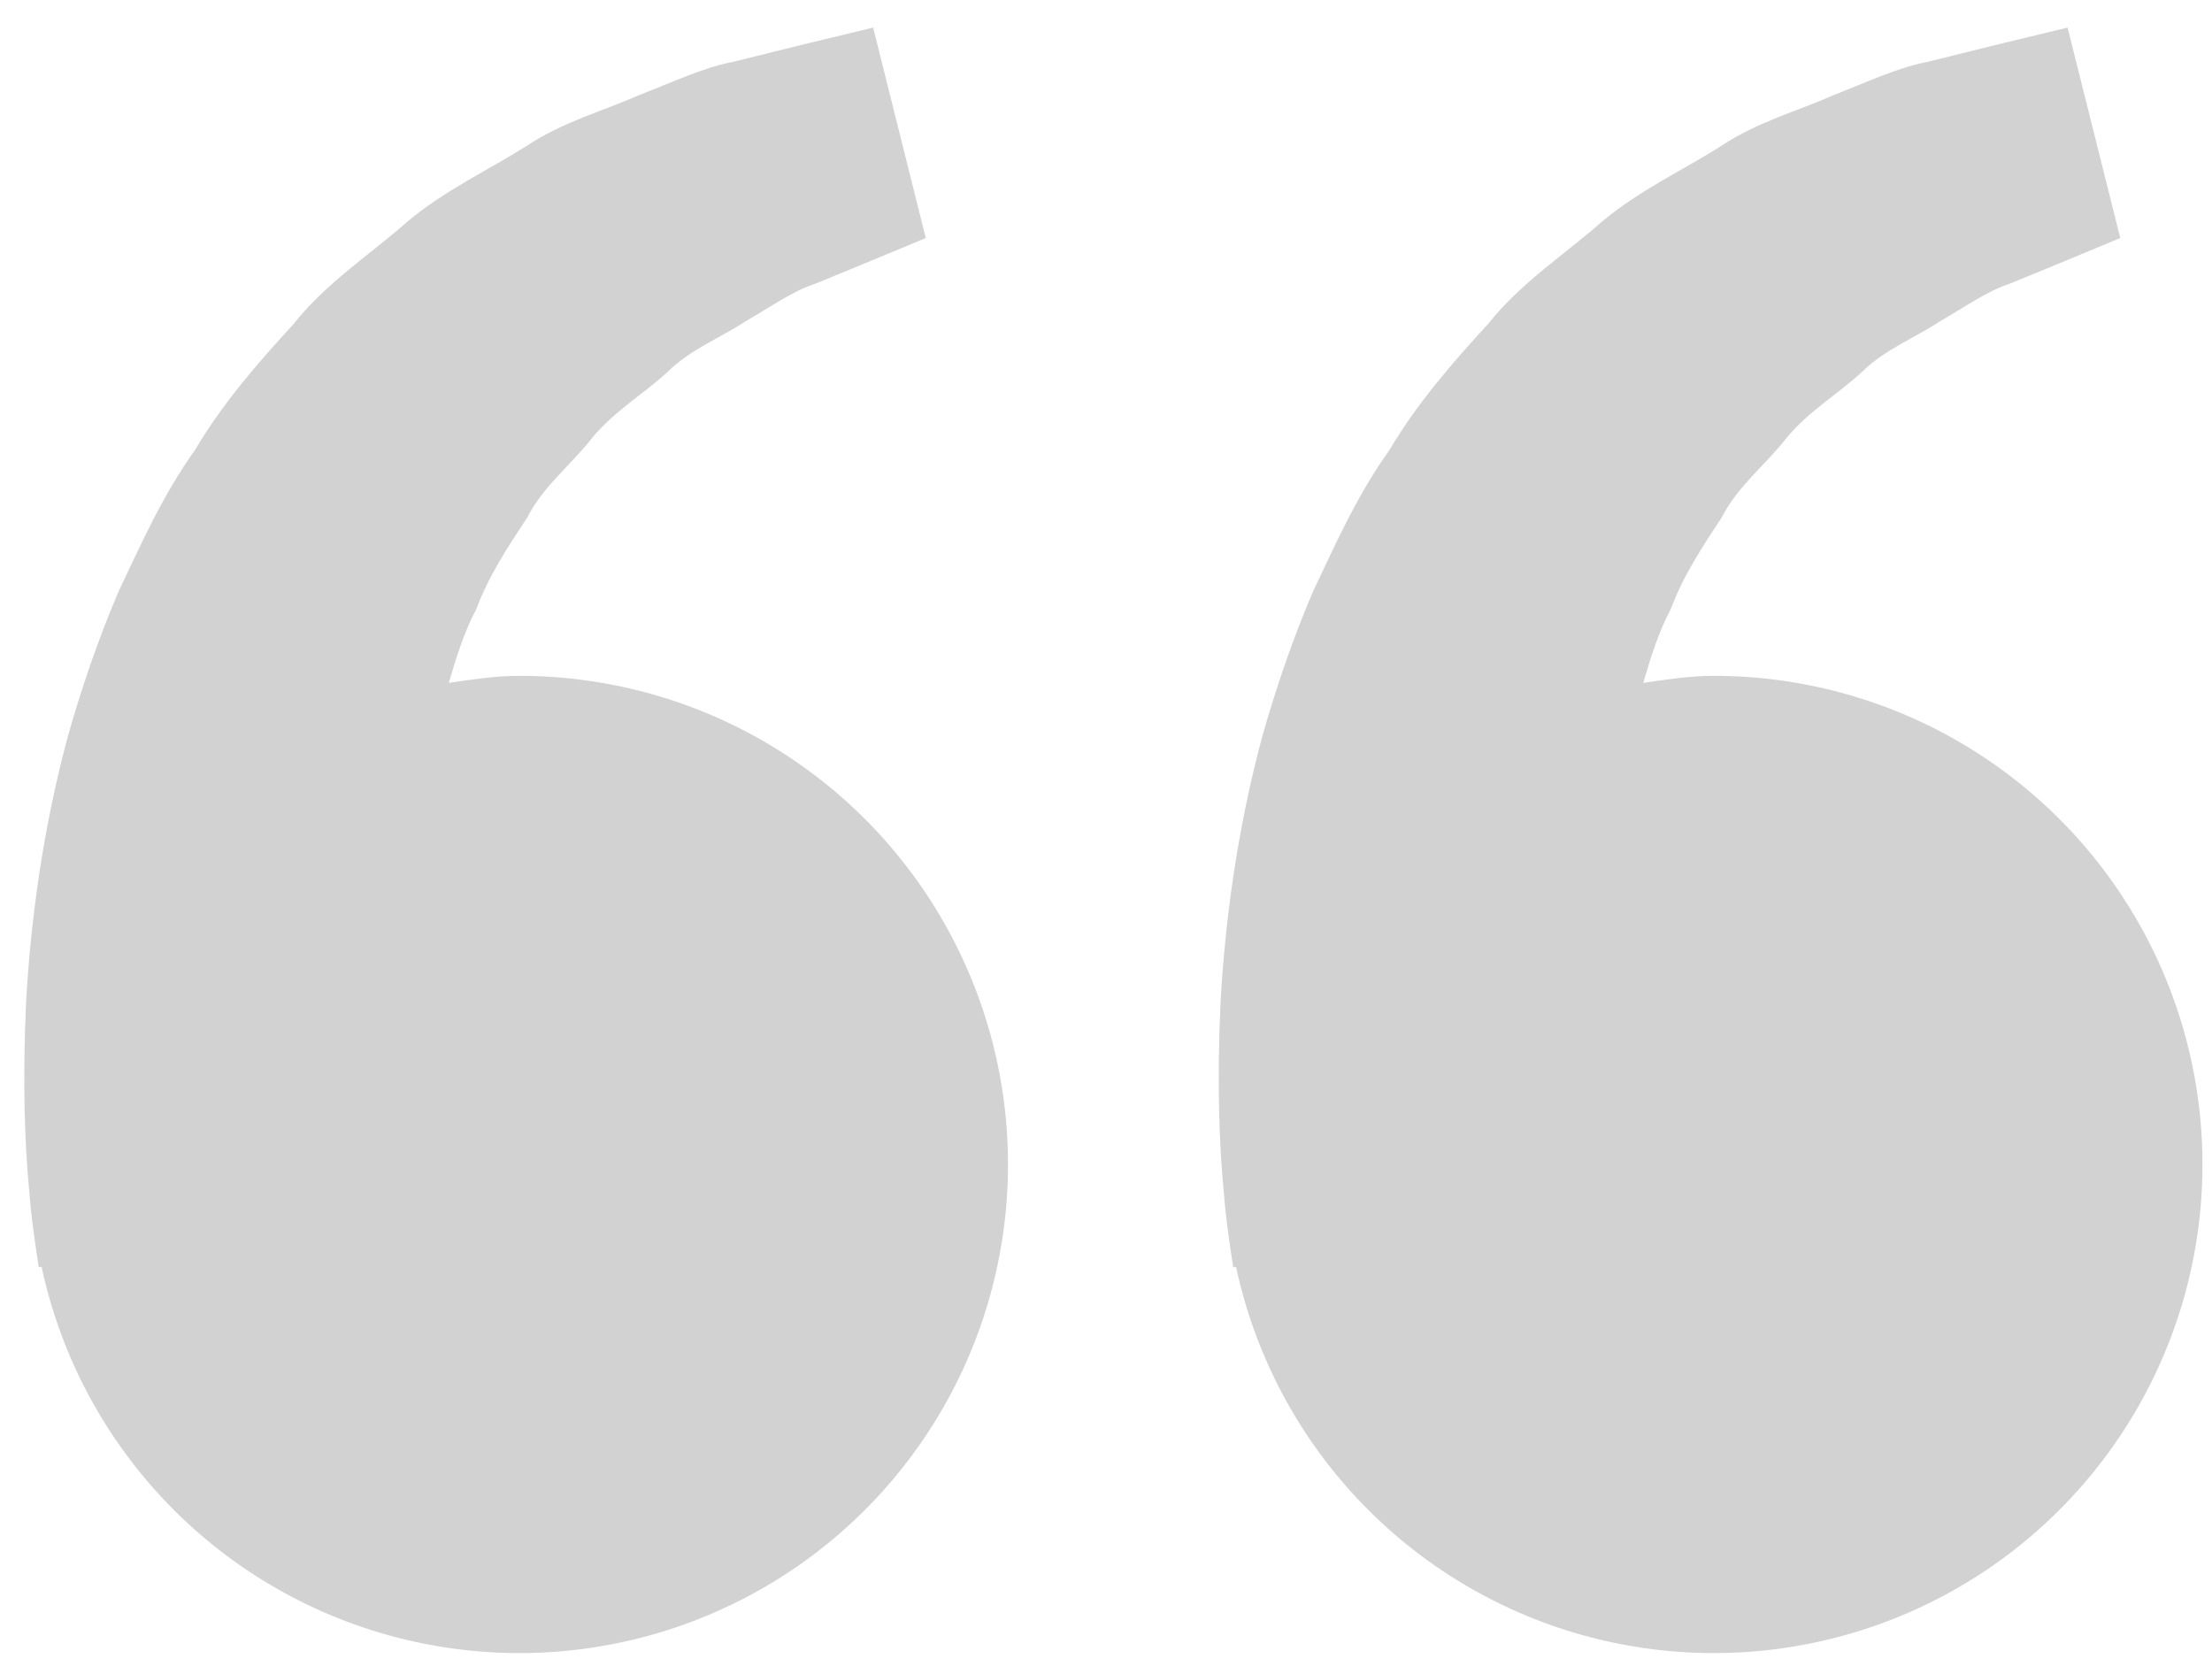 <svg width="74" height="56" viewBox="0 0 74 56" fill="none" xmlns="http://www.w3.org/2000/svg">
<path d="M17.375 22.61C16.564 22.61 15.787 22.733 15.013 22.846C15.264 22.003 15.522 21.146 15.936 20.376C16.35 19.257 16.997 18.287 17.64 17.31C18.177 16.253 19.125 15.537 19.823 14.633C20.553 13.753 21.549 13.168 22.337 12.438C23.11 11.675 24.124 11.294 24.93 10.756C25.773 10.273 26.507 9.739 27.292 9.485L29.25 8.679L30.971 7.963L29.21 0.923L27.041 1.446C26.347 1.62 25.501 1.824 24.538 2.067C23.554 2.249 22.504 2.746 21.334 3.201C20.179 3.716 18.842 4.065 17.6 4.893C16.35 5.685 14.908 6.346 13.637 7.407C12.405 8.501 10.919 9.449 9.822 10.84C8.624 12.14 7.439 13.506 6.52 15.061C5.456 16.543 4.733 18.171 3.97 19.78C3.28 21.389 2.724 23.035 2.27 24.633C1.409 27.837 1.024 30.881 0.875 33.486C0.752 36.094 0.824 38.263 0.977 39.832C1.031 40.573 1.133 41.292 1.206 41.79L1.296 42.4L1.391 42.379C2.037 45.397 3.524 48.17 5.681 50.378C7.837 52.586 10.575 54.139 13.577 54.856C16.579 55.573 19.723 55.426 22.645 54.431C25.566 53.436 28.147 51.635 30.087 49.234C32.028 46.834 33.249 43.934 33.61 40.868C33.971 37.803 33.457 34.698 32.127 31.913C30.797 29.128 28.706 26.776 26.095 25.13C23.485 23.483 20.461 22.61 17.375 22.61ZM57.334 22.61C56.524 22.61 55.746 22.733 54.972 22.846C55.223 22.003 55.481 21.146 55.895 20.376C56.309 19.257 56.956 18.287 57.599 17.31C58.136 16.253 59.085 15.537 59.782 14.633C60.512 13.753 61.508 13.168 62.296 12.438C63.07 11.675 64.083 11.294 64.889 10.756C65.732 10.273 66.466 9.739 67.251 9.485L69.209 8.679L70.931 7.963L69.169 0.923L67 1.446C66.306 1.62 65.46 1.824 64.497 2.067C63.513 2.249 62.463 2.746 61.293 3.201C60.142 3.72 58.801 4.065 57.559 4.897C56.309 5.689 54.867 6.35 53.596 7.411C52.364 8.504 50.878 9.452 49.781 10.84C48.583 12.14 47.398 13.506 46.479 15.061C45.415 16.543 44.692 18.171 43.929 19.78C43.239 21.389 42.683 23.035 42.229 24.633C41.368 27.837 40.983 30.881 40.834 33.486C40.711 36.094 40.783 38.263 40.936 39.832C40.99 40.573 41.092 41.292 41.165 41.79L41.256 42.4L41.35 42.379C41.996 45.397 43.483 48.17 45.64 50.378C47.797 52.586 50.534 54.139 53.536 54.856C56.538 55.573 59.682 55.426 62.604 54.431C65.525 53.436 68.106 51.635 70.046 49.234C71.987 46.834 73.209 43.934 73.569 40.868C73.93 37.803 73.416 34.698 72.086 31.913C70.756 29.128 68.665 26.776 66.054 25.13C63.444 23.483 60.42 22.61 57.334 22.61Z" fill="#6A6A6A" fill-opacity="0.3"/>
</svg>
